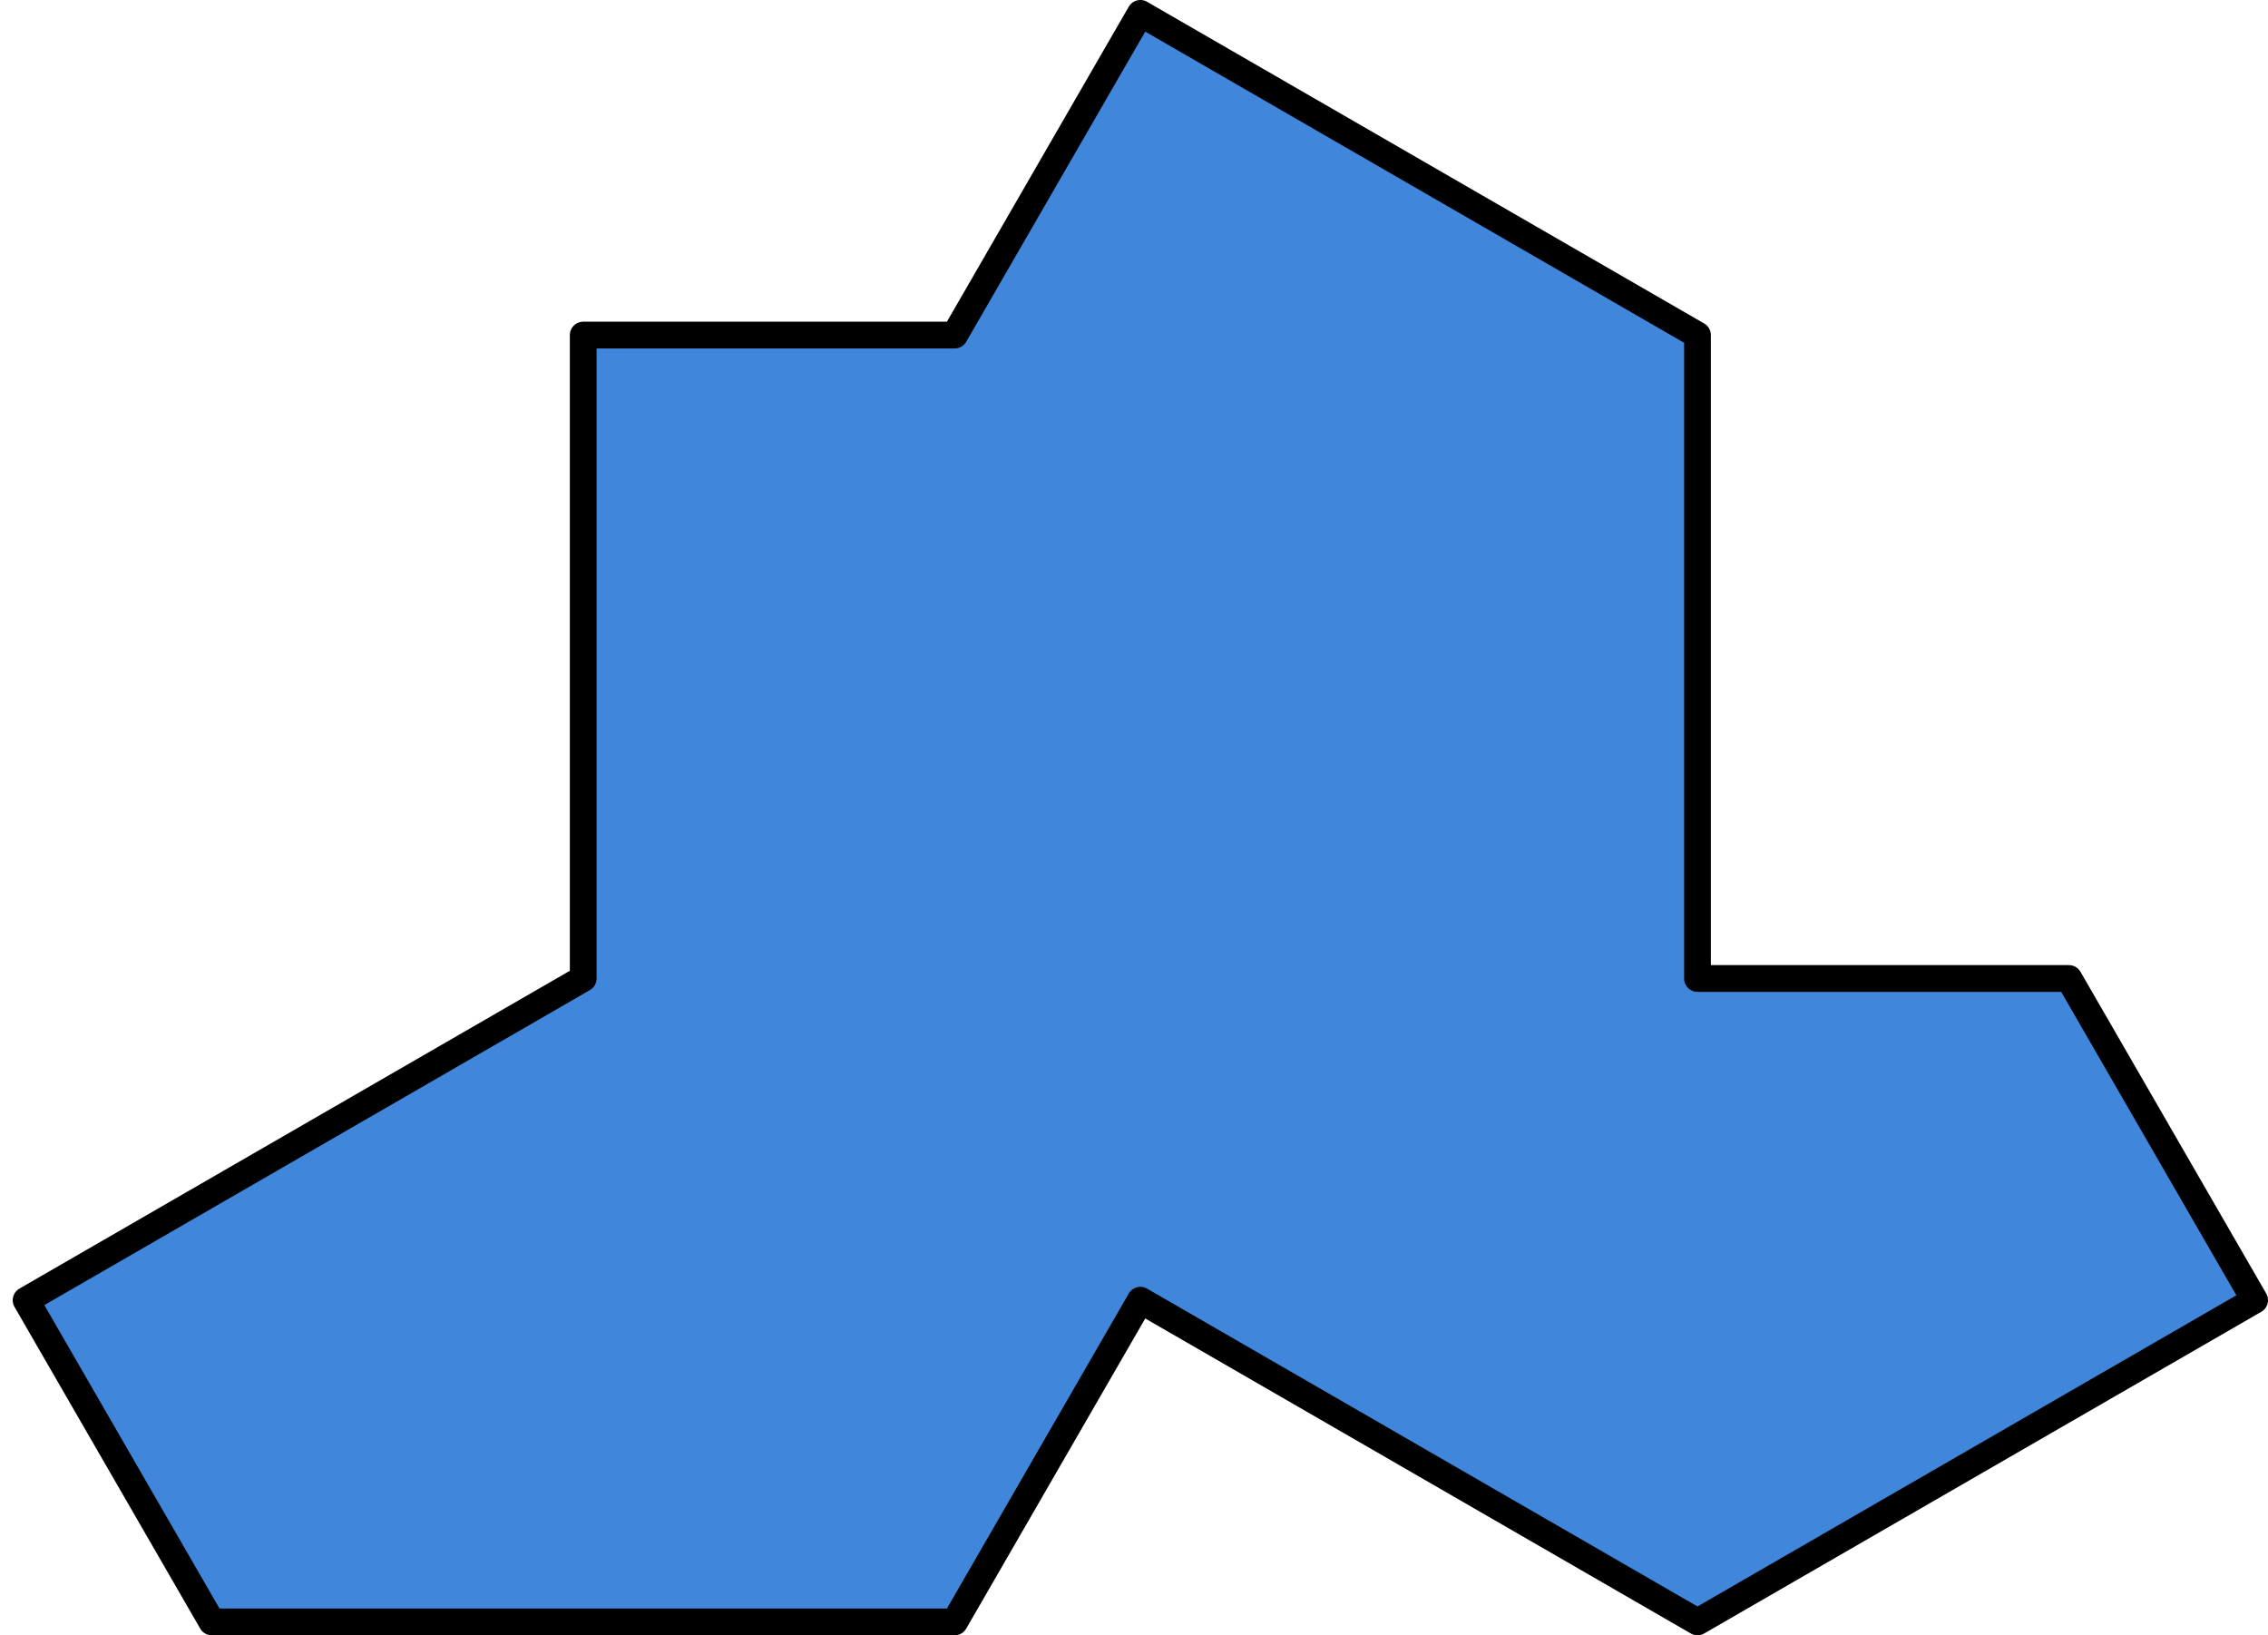 <?xml version="1.0" encoding="UTF-8"?>
<svg xmlns="http://www.w3.org/2000/svg" xmlns:xlink="http://www.w3.org/1999/xlink" width="591.396pt" height="426.349pt" viewBox="0 0 591.396 426.349" version="1.1">
<defs>
<clipPath id="clip1">
  <path d="M 3 0 L 591.395 0 L 591.395 426.348 L 3 426.348 Z M 3 0 "/>
</clipPath>
</defs>
<g id="surface1">
<path style=" stroke:none;fill-rule:nonzero;fill:rgb(25.098%,52.548%,85.881%);fill-opacity:1;" d="M 248.93 422.863 L 55.227 422.863 L 6.801 338.988 L 152.078 255.113 L 152.078 87.359 L 248.93 87.359 L 297.355 3.484 L 442.633 87.359 L 442.633 255.113 L 539.484 255.113 L 587.91 338.988 L 442.633 422.863 L 297.355 338.988 Z M 248.93 422.863 "/>
<g clip-path="url(#clip1)" clip-rule="nonzero">
<path style="fill:none;stroke-width:6.974;stroke-linecap:round;stroke-linejoin:round;stroke:rgb(0%,0%,0%);stroke-opacity:1;stroke-miterlimit:10;" d="M -248.93 -422.863 L -55.227 -422.863 L -6.801 -338.988 L -152.078 -255.113 L -152.078 -87.359 L -248.93 -87.359 L -297.355 -3.484 L -442.633 -87.359 L -442.633 -255.113 L -539.484 -255.113 L -587.91 -338.988 L -442.633 -422.863 L -297.355 -338.988 Z M -248.93 -422.863 " transform="matrix(-1,0,0,-1,0,0)"/>
</g>
</g>
</svg>
